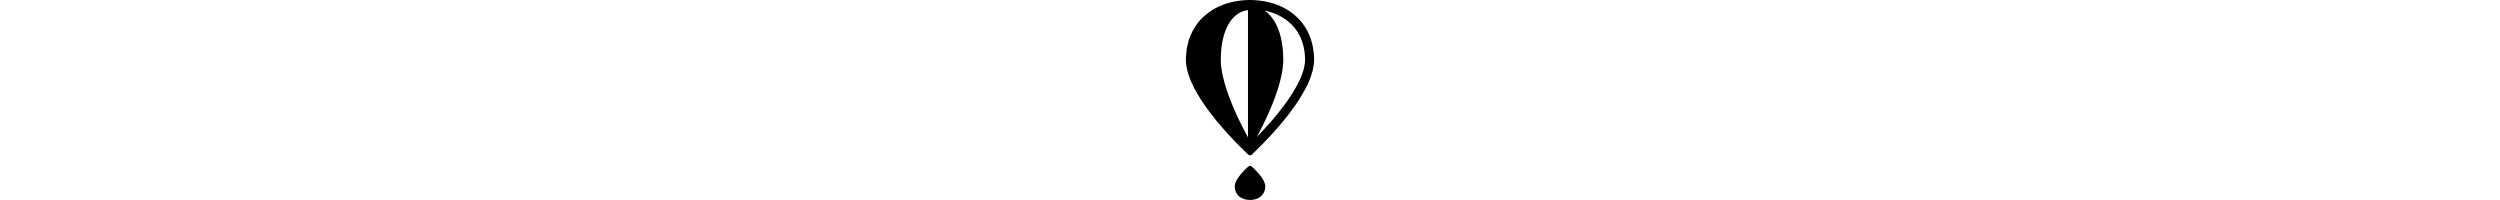 <?xml version="1.0" encoding="UTF-8" standalone="no"?>
<svg viewBox="0 0 375 585" fill="currentColor" fill-rule="evenodd" role="img" aria-labelledby="b4sr7c2p0swq9i00w6scshgrdeuy0ke 5gx9bmv92tc0n8bft6czgia8o2os3eo" height="30"><title id="b4sr7c2p0swq9i00w6scshgrdeuy0ke">Fly</title>
<desc id="5gx9bmv92tc0n8bft6czgia8o2os3eo">The application delivery network</desc><path d="M188.57 485.391c.684.202 1.404.308 2.052.606.648.297 1.2.768 1.797 1.162l.114.099.584.517.999.897a229.96 229.96 0 0 1 12.204 11.957 191.31 191.31 0 0 1 8.071 9.053 144.315 144.315 0 0 1 4.868 6.161 108.91 108.91 0 0 1 4.299 6.191 78.875 78.875 0 0 1 3.396 5.798 56.359 56.359 0 0 1 2.48 5.336c1.261 3.153 2.204 6.464 2.521 9.855.059.626.095 1.255.109 1.884a43.377 43.377 0 0 1-.172 4.477c-.343 3.758-1.202 7.471-2.622 10.97a35.596 35.596 0 0 1-7.681 11.664 37.579 37.579 0 0 1-3.756 3.331 39.416 39.416 0 0 1-3.295 2.296 41.737 41.737 0 0 1-2.841 1.625c-5.661 2.955-11.936 4.631-18.275 5.257a60.787 60.787 0 0 1-6.195.286c-2.24-.01-4.481-.14-6.707-.401-3.709-.435-7.38-1.234-10.915-2.446-3.037-1.04-5.973-2.387-8.717-4.057-2.933-1.784-5.642-3.938-8.002-6.434a35.592 35.592 0 0 1-7.157-11.121c-1.35-3.327-2.194-6.848-2.567-10.416a43.058 43.058 0 0 1-.218-3.369 30.617 30.617 0 0 1 .034-2.693c.1-1.643.356-3.274.727-4.876.41-1.768.961-3.501 1.61-5.195a53.813 53.813 0 0 1 2.25-5.042 74.268 74.268 0 0 1 3.304-5.826 102.942 102.942 0 0 1 4.019-5.935c2.164-2.979 4.465-5.859 6.851-8.663a198.787 198.787 0 0 1 7.803-8.616 231.29 231.29 0 0 1 10.467-10.253c.812-.745 1.629-1.484 2.457-2.212l.115-.1c1.79-1.158 1.805-1.164 3.849-1.767h2.14zM191.954.081l5.031.117 2.23.141 13.644 1.102 18.83 2.635 1.37.303 18.264 4.491 5.15 1.516 5.848 1.99 7.12 2.665 5.525 2.31 8.585 4.025 4.802 2.42 9.722 5.661 2.973 1.787 13.262 9.583 3.239 2.82 9.138 8.262 7.848 8.336 2.153 2.376 9.206 12.106 1.379 2.17 7.091 11.846 1.99 3.779 3.999 8.804 4.163 10.259 1.379 3.984 4.438 16.018 3.466 21.658.603 6.732.554 9.671.044 1.407-.201 10.811-.128 2.034-.529 4.271-3.047 17.26-.459 2.099-7.02 21.683-6.519 15.628-8.3 16.439-14.87 25.672-7.652 11.562-9.264 13.722-6.679 9.068-13.036 17.274-8.933 11.133-13.22 15.954-9.235 10.691-14.354 16.014-9.034 9.817-26.704 27.626-.605.62-14.304 13.926-7.908 7.449-.486.448-.613.573-.784.554-.573.255-1.562.518-3.731-.157-.332-.113-2.029-1.269-.258-.241-.262-.24-1.066-.983a548.2 548.2 0 0 1-2.942-2.745l-.222-.212-26.203-25.775-8.107-8.328-20.734-22.083-4.94-5.355-24.998-28.942-6.995-8.59-22.012-28.394-2.182-2.893-16.727-24.402-4.536-7.252-12.01-20.435-3.497-6.336-10.497-21.943-1.66-4.298-6.029-16.795-2.085-7.142-1.694-6.916-1.434-7.549-1.147-8.444-.443-5.141L0 171.549l.043-1.642.248-5.197 2.093-21.015.494-2.712 4.778-20.977.101-.39.793-2.342 3.338-9.697 1.032-2.442 5.435-11.86 3.695-6.913 5.216-8.56 5.207-7.604 3.623-4.75 4.266-5.077 4.659-5.103 3.799-3.812 10.016-8.739 7.483-6.061 8.851-5.944 6.294-3.995 13.354-6.973 18.947-7.793.948-.377 16.844-4.878 6.611-1.461 9.093-1.815 6.167-.931 9.501-1.174 6.417-.562 12.793-.692.023-.001h.055l4.752-.051.48.001.044-.006.363-.004 4.098.081zm-10.799 29.801c-1.906.2-3.801.462-5.683.822a61.481 61.481 0 0 0-8.311 2.209 63.75 63.75 0 0 0-8.529 3.63 67.545 67.545 0 0 0-5.335 3.061c-12.89 8.196-22.725 20.453-29.979 33.75a125.804 125.804 0 0 0-3.422 6.77 145.482 145.482 0 0 0-3.584 8.298 165.228 165.228 0 0 0-3.944 11.118 189.133 189.133 0 0 0-3.813 13.955c-1.38 5.91-2.5 11.881-3.401 17.882-1.145 7.631-1.932 15.313-2.426 23.012a328.872 328.872 0 0 0-.599 14.691c-.108 5.635-.066 11.269.331 16.893.93 13.169 3.199 26.208 6.169 39.061 3.743 16.195 8.616 32.132 14.119 47.81 6.914 19.699 14.841 39.036 23.408 58.07 10.59 23.53 22.186 46.592 34.502 69.264l.935 1.707V29.84l-.438.042zm48.708.935c8.574 1.772 17.024 4.133 25.252 7.136 11.714 4.276 22.969 9.857 33.323 16.819 14.029 9.434 26.324 21.412 35.833 35.409 5.614 8.263 10.256 17.176 13.874 26.486 5.332 13.723 8.428 28.265 9.662 42.919.323 3.842.522 7.694.605 11.548.077 3.587.056 7.181-.227 10.759-.635 8.022-2.313 15.927-4.543 23.648-1.826 6.322-4.058 12.527-6.551 18.615-3.103 7.576-6.605 14.984-10.393 22.24-8.412 16.111-18.107 31.519-28.49 46.427-12.795 18.372-26.628 36.012-41.073 53.112-15.103 17.88-30.888 35.185-47.19 51.977-.694.716-1.391 1.429-2.091 2.14 11.555-21.542 22.443-43.443 32.434-65.755 5.561-12.418 10.843-24.961 15.766-37.646 5.405-13.929 10.375-28.029 14.696-42.333 3.234-10.71 6.09-21.529 8.441-32.468 2.016-9.377 3.606-18.865 4.58-28.408.424-4.154.73-8.321.873-12.494.131-3.812.121-7.627.059-11.44-.078-4.88-.258-9.759-.552-14.631-1.182-19.625-4.18-39.189-9.962-58.008a171.302 171.302 0 0 0-4.176-11.982 157.64 157.64 0 0 0-3.797-8.924c-7.382-15.95-17.708-30.879-31.671-41.751a84.6 84.6 0 0 0-4.682-3.395z"></path></svg>
